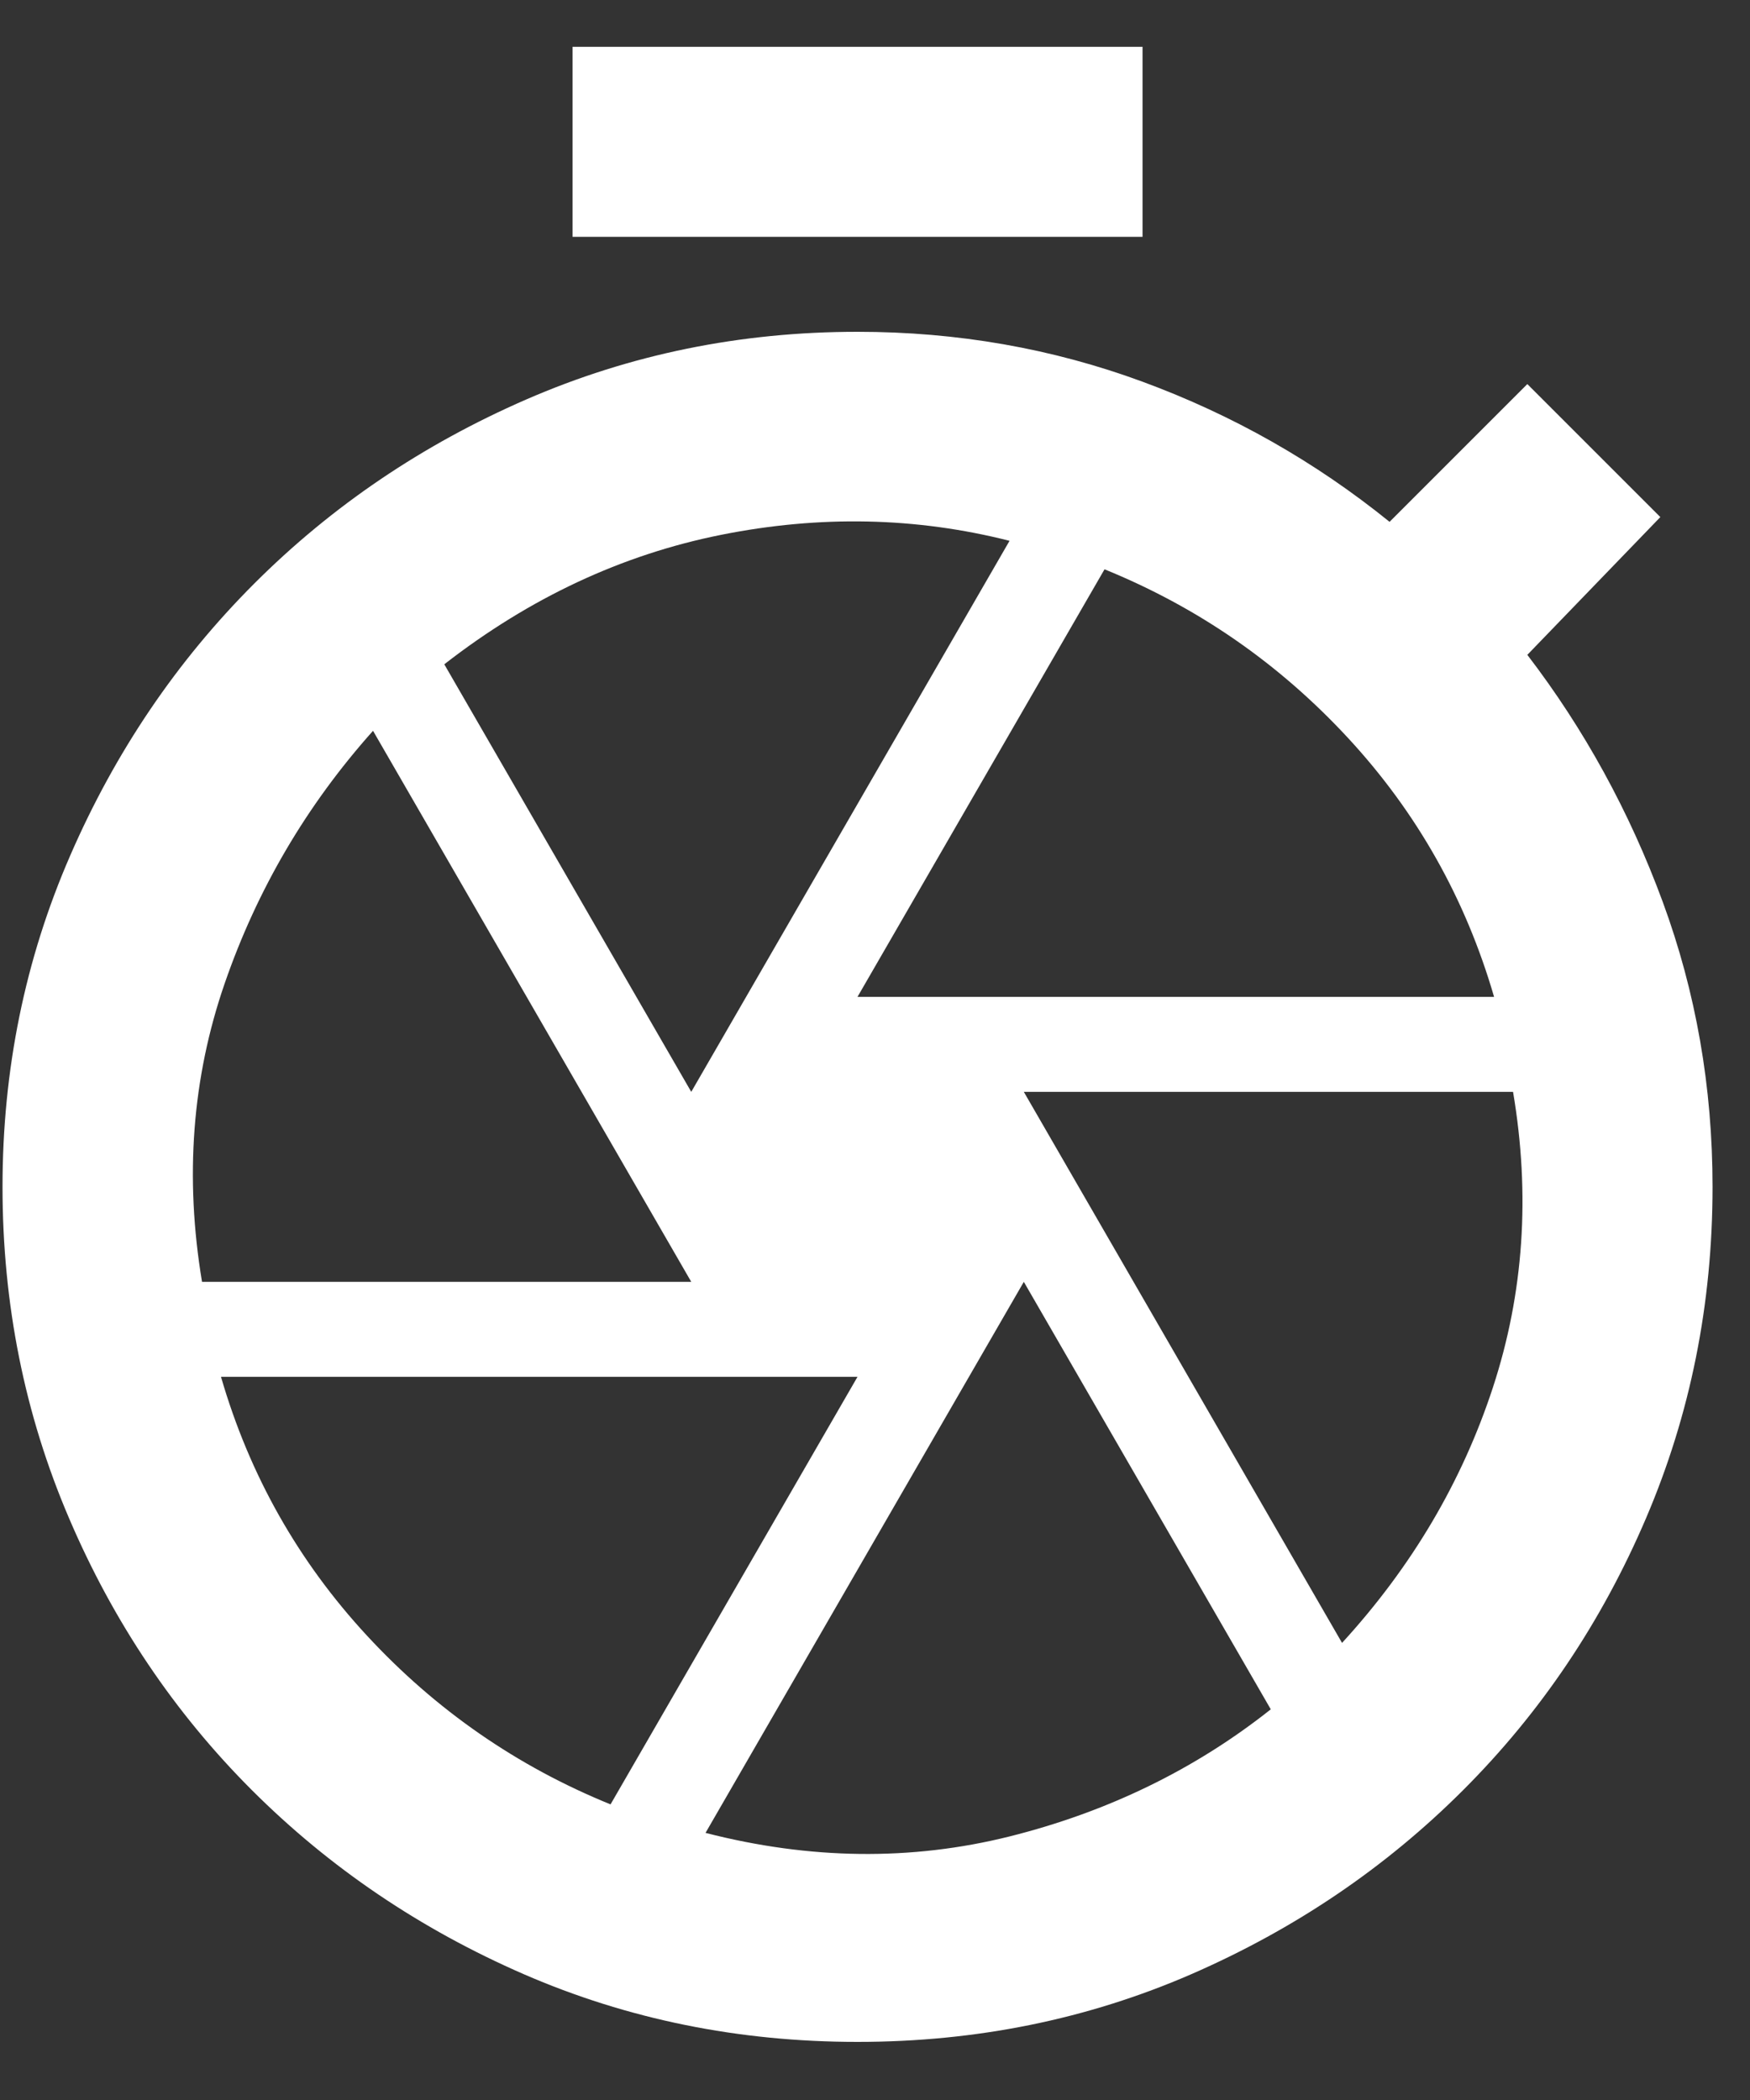 <svg width="25" height="30" viewBox="0 0 25 30" fill="none" xmlns="http://www.w3.org/2000/svg">
<rect x="0" y="0" width="25" height="30" fill="#333333" stroke="none"/>
<path d="M8.179 3.383V0.669H16.322V3.383H8.179ZM12.25 29.17C10.554 29.17 8.965 28.847 7.483 28.203C6.002 27.558 4.707 26.681 3.598 25.573C2.49 24.465 1.619 23.17 0.986 21.688C0.352 20.207 0.036 18.629 0.036 16.955C0.036 15.281 0.358 13.703 1.003 12.222C1.647 10.74 2.524 9.445 3.632 8.337C4.741 7.228 6.036 6.352 7.517 5.707C8.999 5.062 10.576 4.74 12.25 4.74C13.675 4.74 15.033 4.978 16.322 5.453C17.611 5.928 18.788 6.595 19.851 7.455L21.819 5.487L23.719 7.387L21.819 9.355C22.633 10.418 23.278 11.594 23.753 12.883C24.228 14.173 24.465 15.53 24.465 16.955C24.465 18.629 24.148 20.207 23.515 21.688C22.882 23.17 22.011 24.465 20.902 25.573C19.794 26.681 18.499 27.558 17.018 28.203C15.536 28.847 13.947 29.17 12.25 29.17ZM12.25 14.241H21.344C20.936 12.838 20.241 11.605 19.257 10.542C18.273 9.479 17.114 8.676 15.779 8.133L12.25 14.241ZM9.875 15.598L14.422 7.726C13.087 7.387 11.713 7.358 10.299 7.641C8.886 7.924 7.568 8.54 6.347 9.49L9.875 15.598ZM2.886 18.312H9.875L5.329 10.44C4.379 11.504 3.672 12.708 3.208 14.054C2.744 15.4 2.637 16.819 2.886 18.312ZM8.722 25.777L12.25 19.669H3.157C3.564 21.072 4.26 22.305 5.244 23.368C6.228 24.431 7.387 25.234 8.722 25.777ZM10.079 26.184C11.572 26.568 13.02 26.585 14.422 26.235C15.824 25.884 17.069 25.279 18.154 24.419L14.626 18.312L10.079 26.184ZM19.172 23.47C20.167 22.384 20.886 21.168 21.327 19.822C21.768 18.476 21.864 17.068 21.615 15.598H14.626L19.172 23.47Z" fill="white"/>
</svg>
